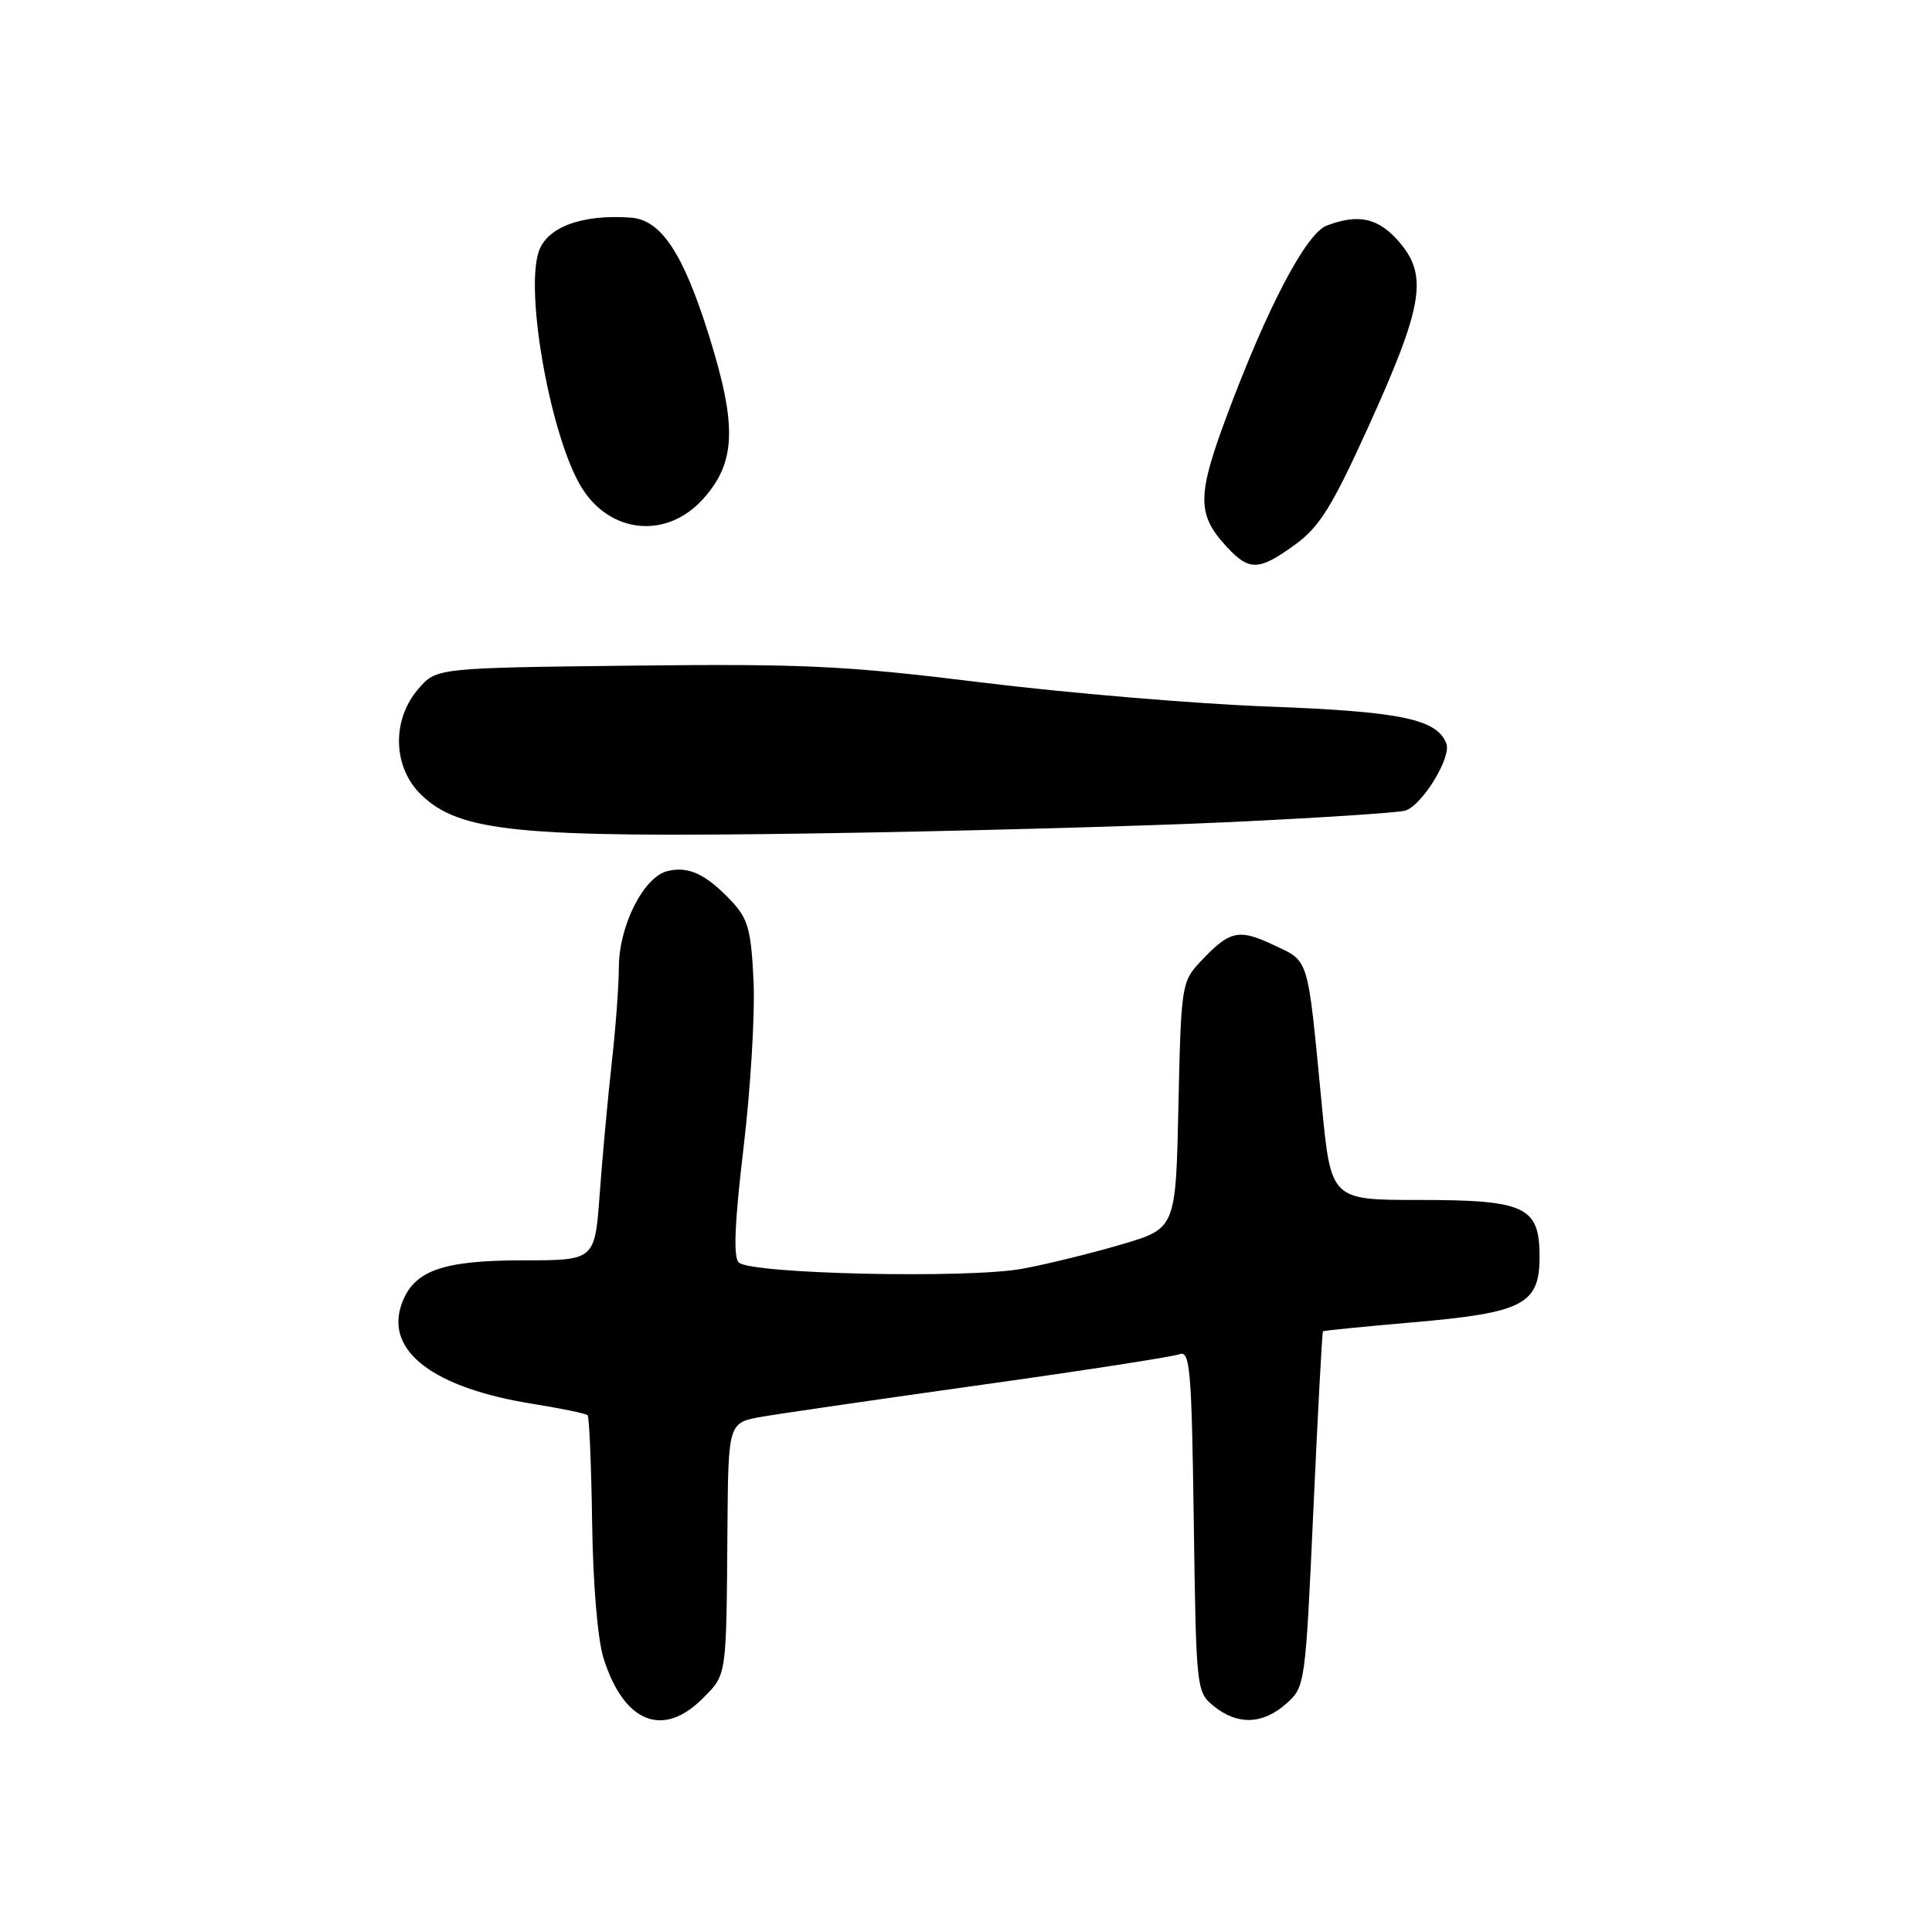 <?xml version="1.0" encoding="UTF-8" standalone="no"?>
<!DOCTYPE svg PUBLIC "-//W3C//DTD SVG 1.1//EN" "http://www.w3.org/Graphics/SVG/1.1/DTD/svg11.dtd" >
<svg xmlns="http://www.w3.org/2000/svg" xmlns:xlink="http://www.w3.org/1999/xlink" version="1.1" viewBox="0 0 256 256">
 <g >
 <path fill="currentColor"
d=" M 93.08 225.08 C 96.33 221.83 96.24 222.39 96.39 202.50 C 96.50 188.50 96.50 188.50 101.00 187.72 C 103.47 187.29 116.58 185.39 130.11 183.49 C 143.65 181.60 155.43 179.77 156.29 179.44 C 157.68 178.91 157.90 181.41 158.18 201.51 C 158.50 223.95 158.52 224.20 160.86 226.09 C 163.99 228.62 167.32 228.50 170.43 225.75 C 172.94 223.52 172.97 223.29 174.03 200.03 C 174.62 187.13 175.19 176.49 175.30 176.40 C 175.41 176.31 180.80 175.77 187.28 175.21 C 201.85 173.95 204.00 172.83 204.00 166.53 C 204.00 159.87 202.15 159.00 187.95 159.00 C 176.35 159.00 176.35 159.00 175.13 146.25 C 173.22 126.46 173.53 127.47 168.72 125.20 C 164.10 123.02 162.92 123.30 159.00 127.49 C 156.58 130.07 156.49 130.68 156.15 146.46 C 155.80 162.77 155.80 162.77 148.65 164.88 C 144.72 166.04 138.80 167.50 135.50 168.11 C 128.30 169.45 99.41 168.81 97.88 167.28 C 97.15 166.55 97.35 161.93 98.52 152.11 C 99.45 144.33 100.05 134.42 99.85 130.06 C 99.54 123.29 99.13 121.77 97.00 119.48 C 93.57 115.83 91.24 114.72 88.42 115.43 C 85.26 116.22 82.00 122.71 82.00 128.21 C 82.00 130.57 81.57 136.32 81.04 141.00 C 80.52 145.68 79.81 153.44 79.46 158.25 C 78.82 167.00 78.82 167.00 69.36 167.00 C 58.54 167.00 54.77 168.37 53.20 172.84 C 51.04 179.05 57.46 183.92 70.60 186.02 C 74.36 186.62 77.63 187.30 77.86 187.52 C 78.08 187.75 78.35 194.14 78.46 201.72 C 78.57 209.84 79.19 217.23 79.97 219.72 C 82.65 228.24 87.81 230.35 93.08 225.08 Z  M 163.00 108.93 C 174.82 108.37 185.27 107.69 186.20 107.41 C 188.43 106.74 192.35 100.35 191.65 98.53 C 190.40 95.27 185.62 94.28 168.00 93.62 C 158.38 93.26 141.31 91.82 130.08 90.43 C 112.10 88.21 106.58 87.94 83.75 88.20 C 57.82 88.50 57.82 88.50 55.41 91.31 C 51.86 95.44 52.05 101.72 55.85 105.35 C 60.95 110.24 68.74 111.01 107.50 110.44 C 126.20 110.16 151.18 109.48 163.00 108.93 Z  M 171.60 72.17 C 174.83 69.83 176.50 67.15 181.28 56.63 C 188.52 40.68 189.23 36.61 185.52 32.20 C 182.73 28.89 180.08 28.26 175.80 29.89 C 173.06 30.93 167.90 40.76 162.53 55.17 C 158.59 65.73 158.60 68.19 162.55 72.46 C 165.54 75.69 166.80 75.65 171.60 72.17 Z  M 93.14 66.14 C 97.53 61.28 97.70 56.46 93.92 44.39 C 90.52 33.54 87.60 29.14 83.61 28.84 C 77.08 28.36 72.42 30.10 71.36 33.41 C 69.56 39.03 73.04 58.07 77.06 64.59 C 80.85 70.74 88.34 71.46 93.14 66.14 Z "/>
</g>
</svg>